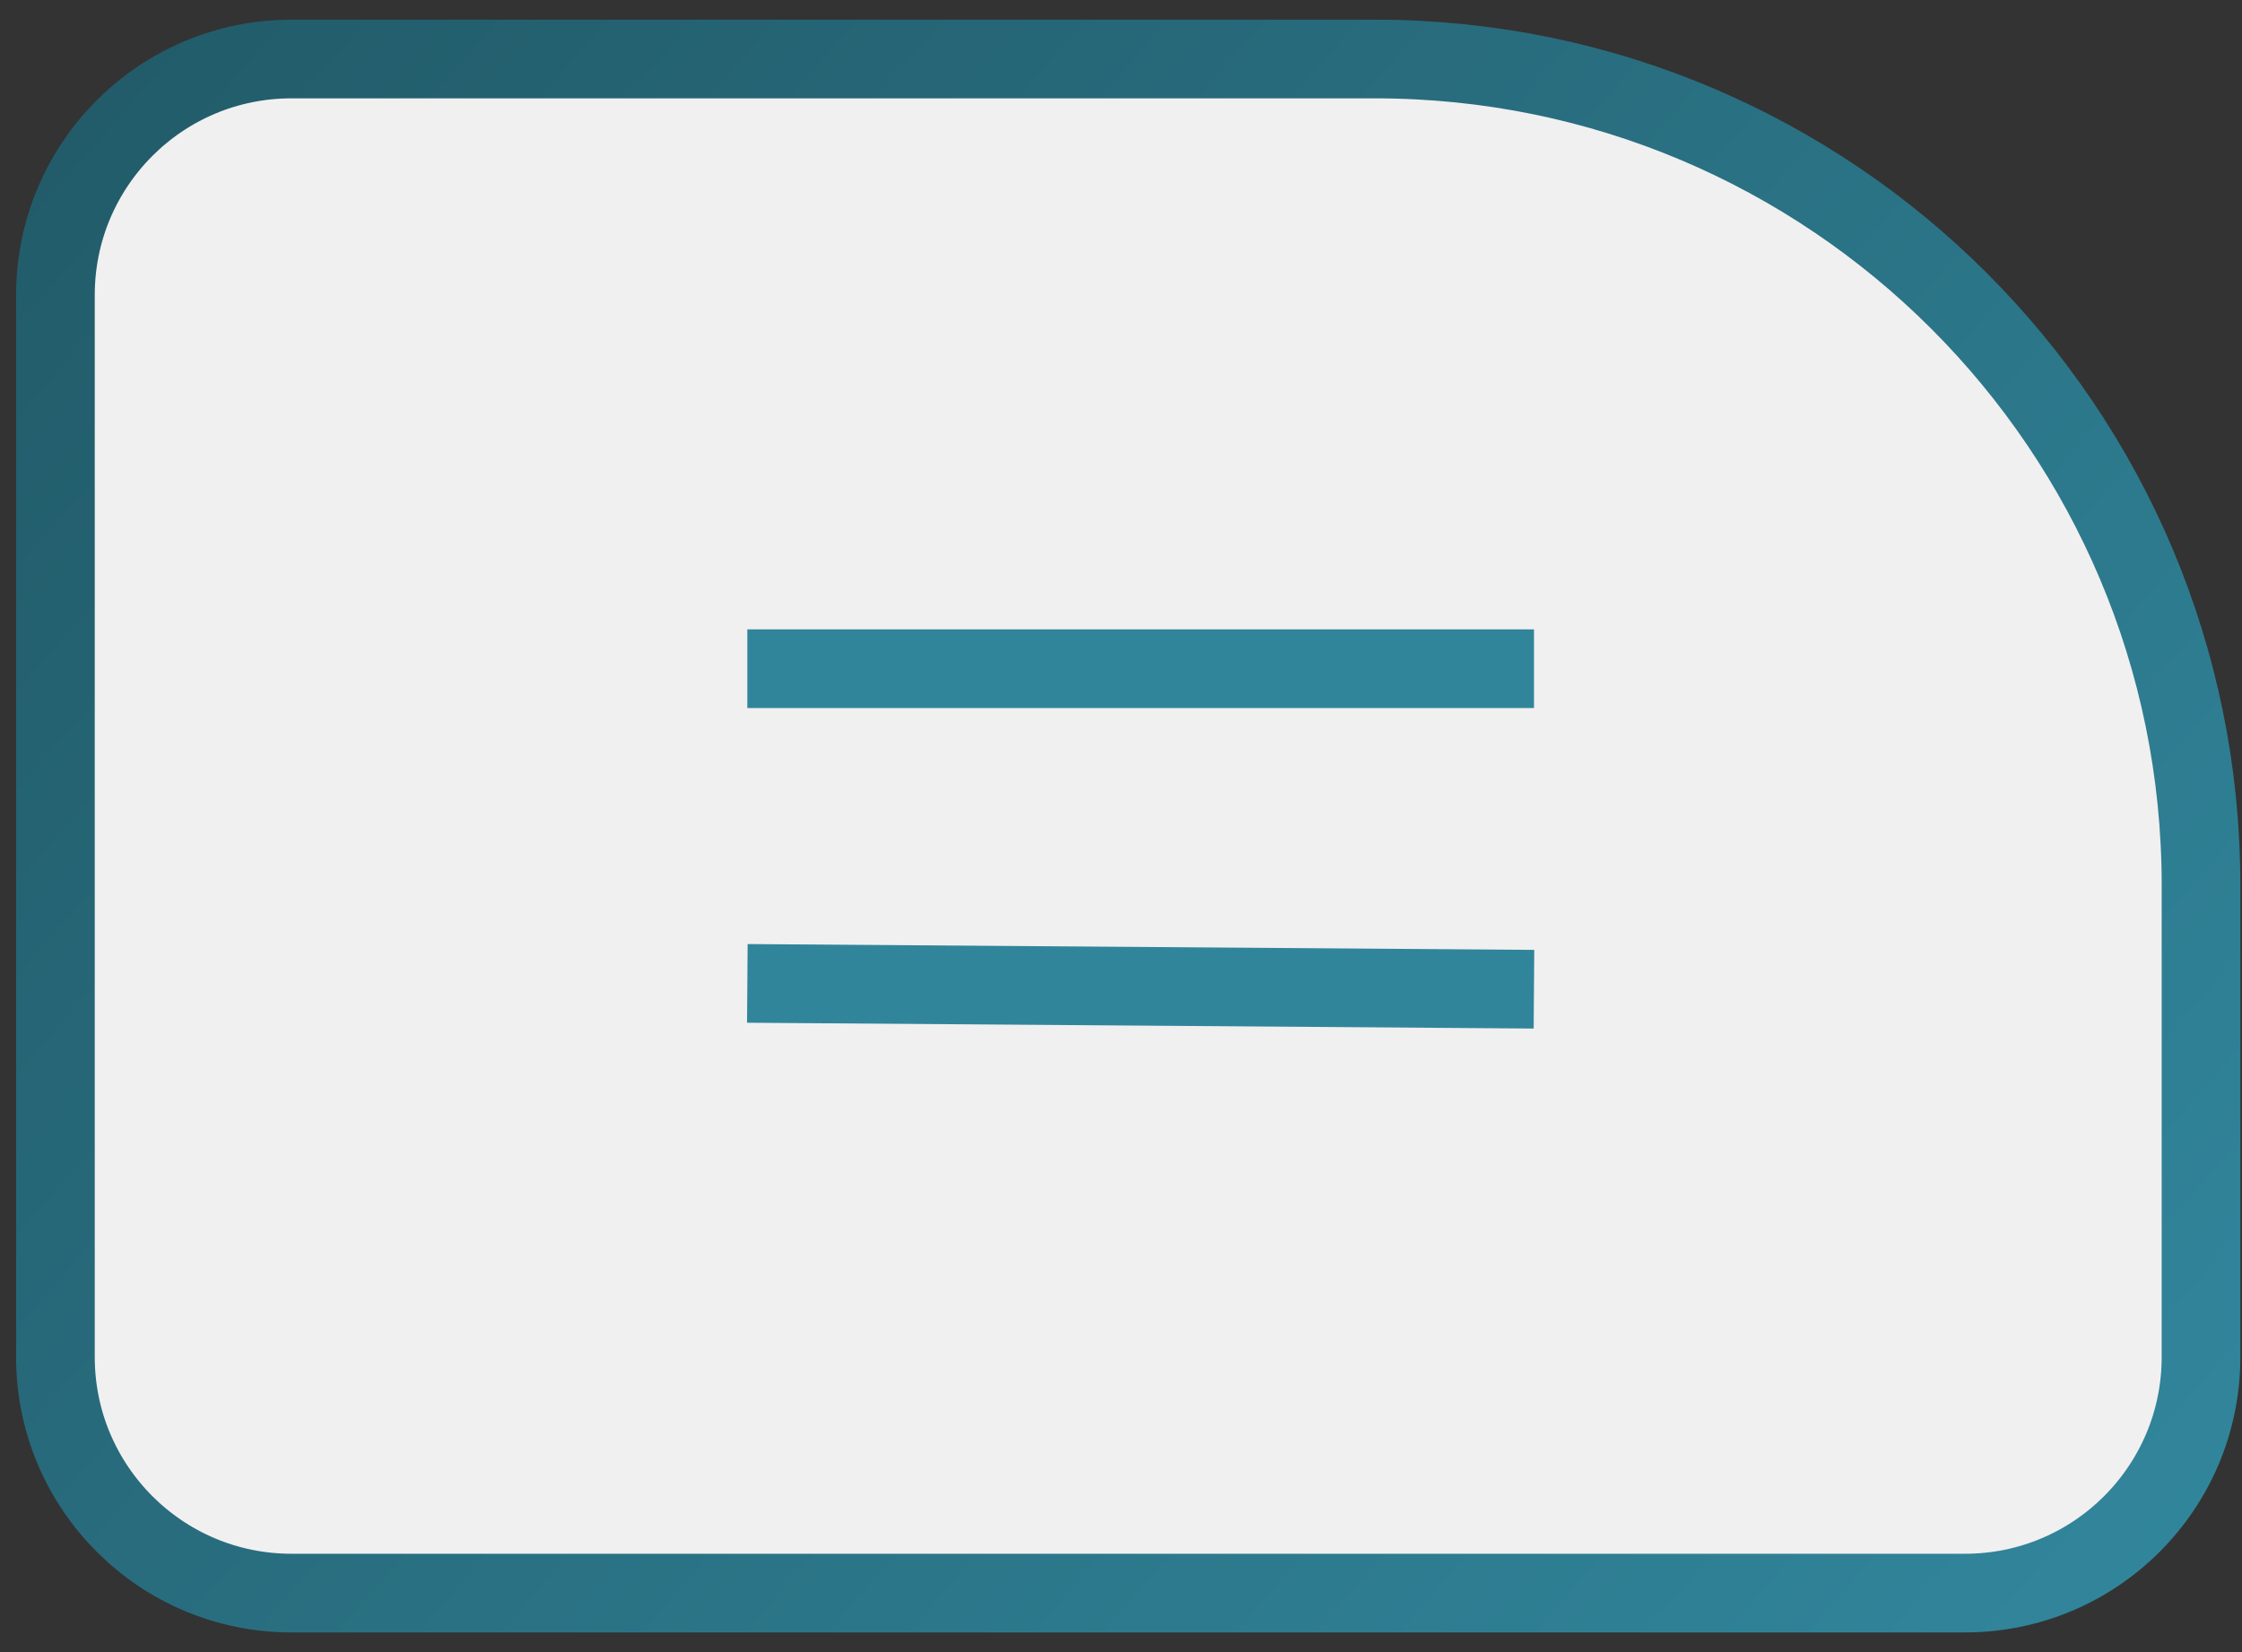 <svg width="57" height="42" viewBox="0 0 57 42" fill="none" xmlns="http://www.w3.org/2000/svg">
<rect x="0" y="0" width="57" height="42" fill="#333333" stroke="none"/>
<path d="M7.409 1.5H34.958C46.556 1.5 55.958 10.902 55.958 22.5V34.5C55.958 37.814 53.272 40.5 49.958 40.5H7.409C4.096 40.5 1.409 37.814 1.409 34.5V7.5C1.409 4.186 4.096 1.5 7.409 1.5Z" fill="#F0F0F0" stroke="url(#paint0_linear_3_28)" stroke-width="2"/>
<line x1="19" y1="17" x2="39" y2="17" stroke="#31859B" stroke-width="2"/>
<path d="M19 25L38.999 25.148" stroke="#31859B" stroke-width="2"/>
<defs>
<linearGradient id="paint0_linear_3_28" x1="2.409" y1="2.5" x2="50.37" y2="44.714" gradientUnits="userSpaceOnUse">
<stop stop-color="#225C6A"/>
<stop offset="1" stop-color="#31859B"/>
</linearGradient>
</defs>
</svg>
